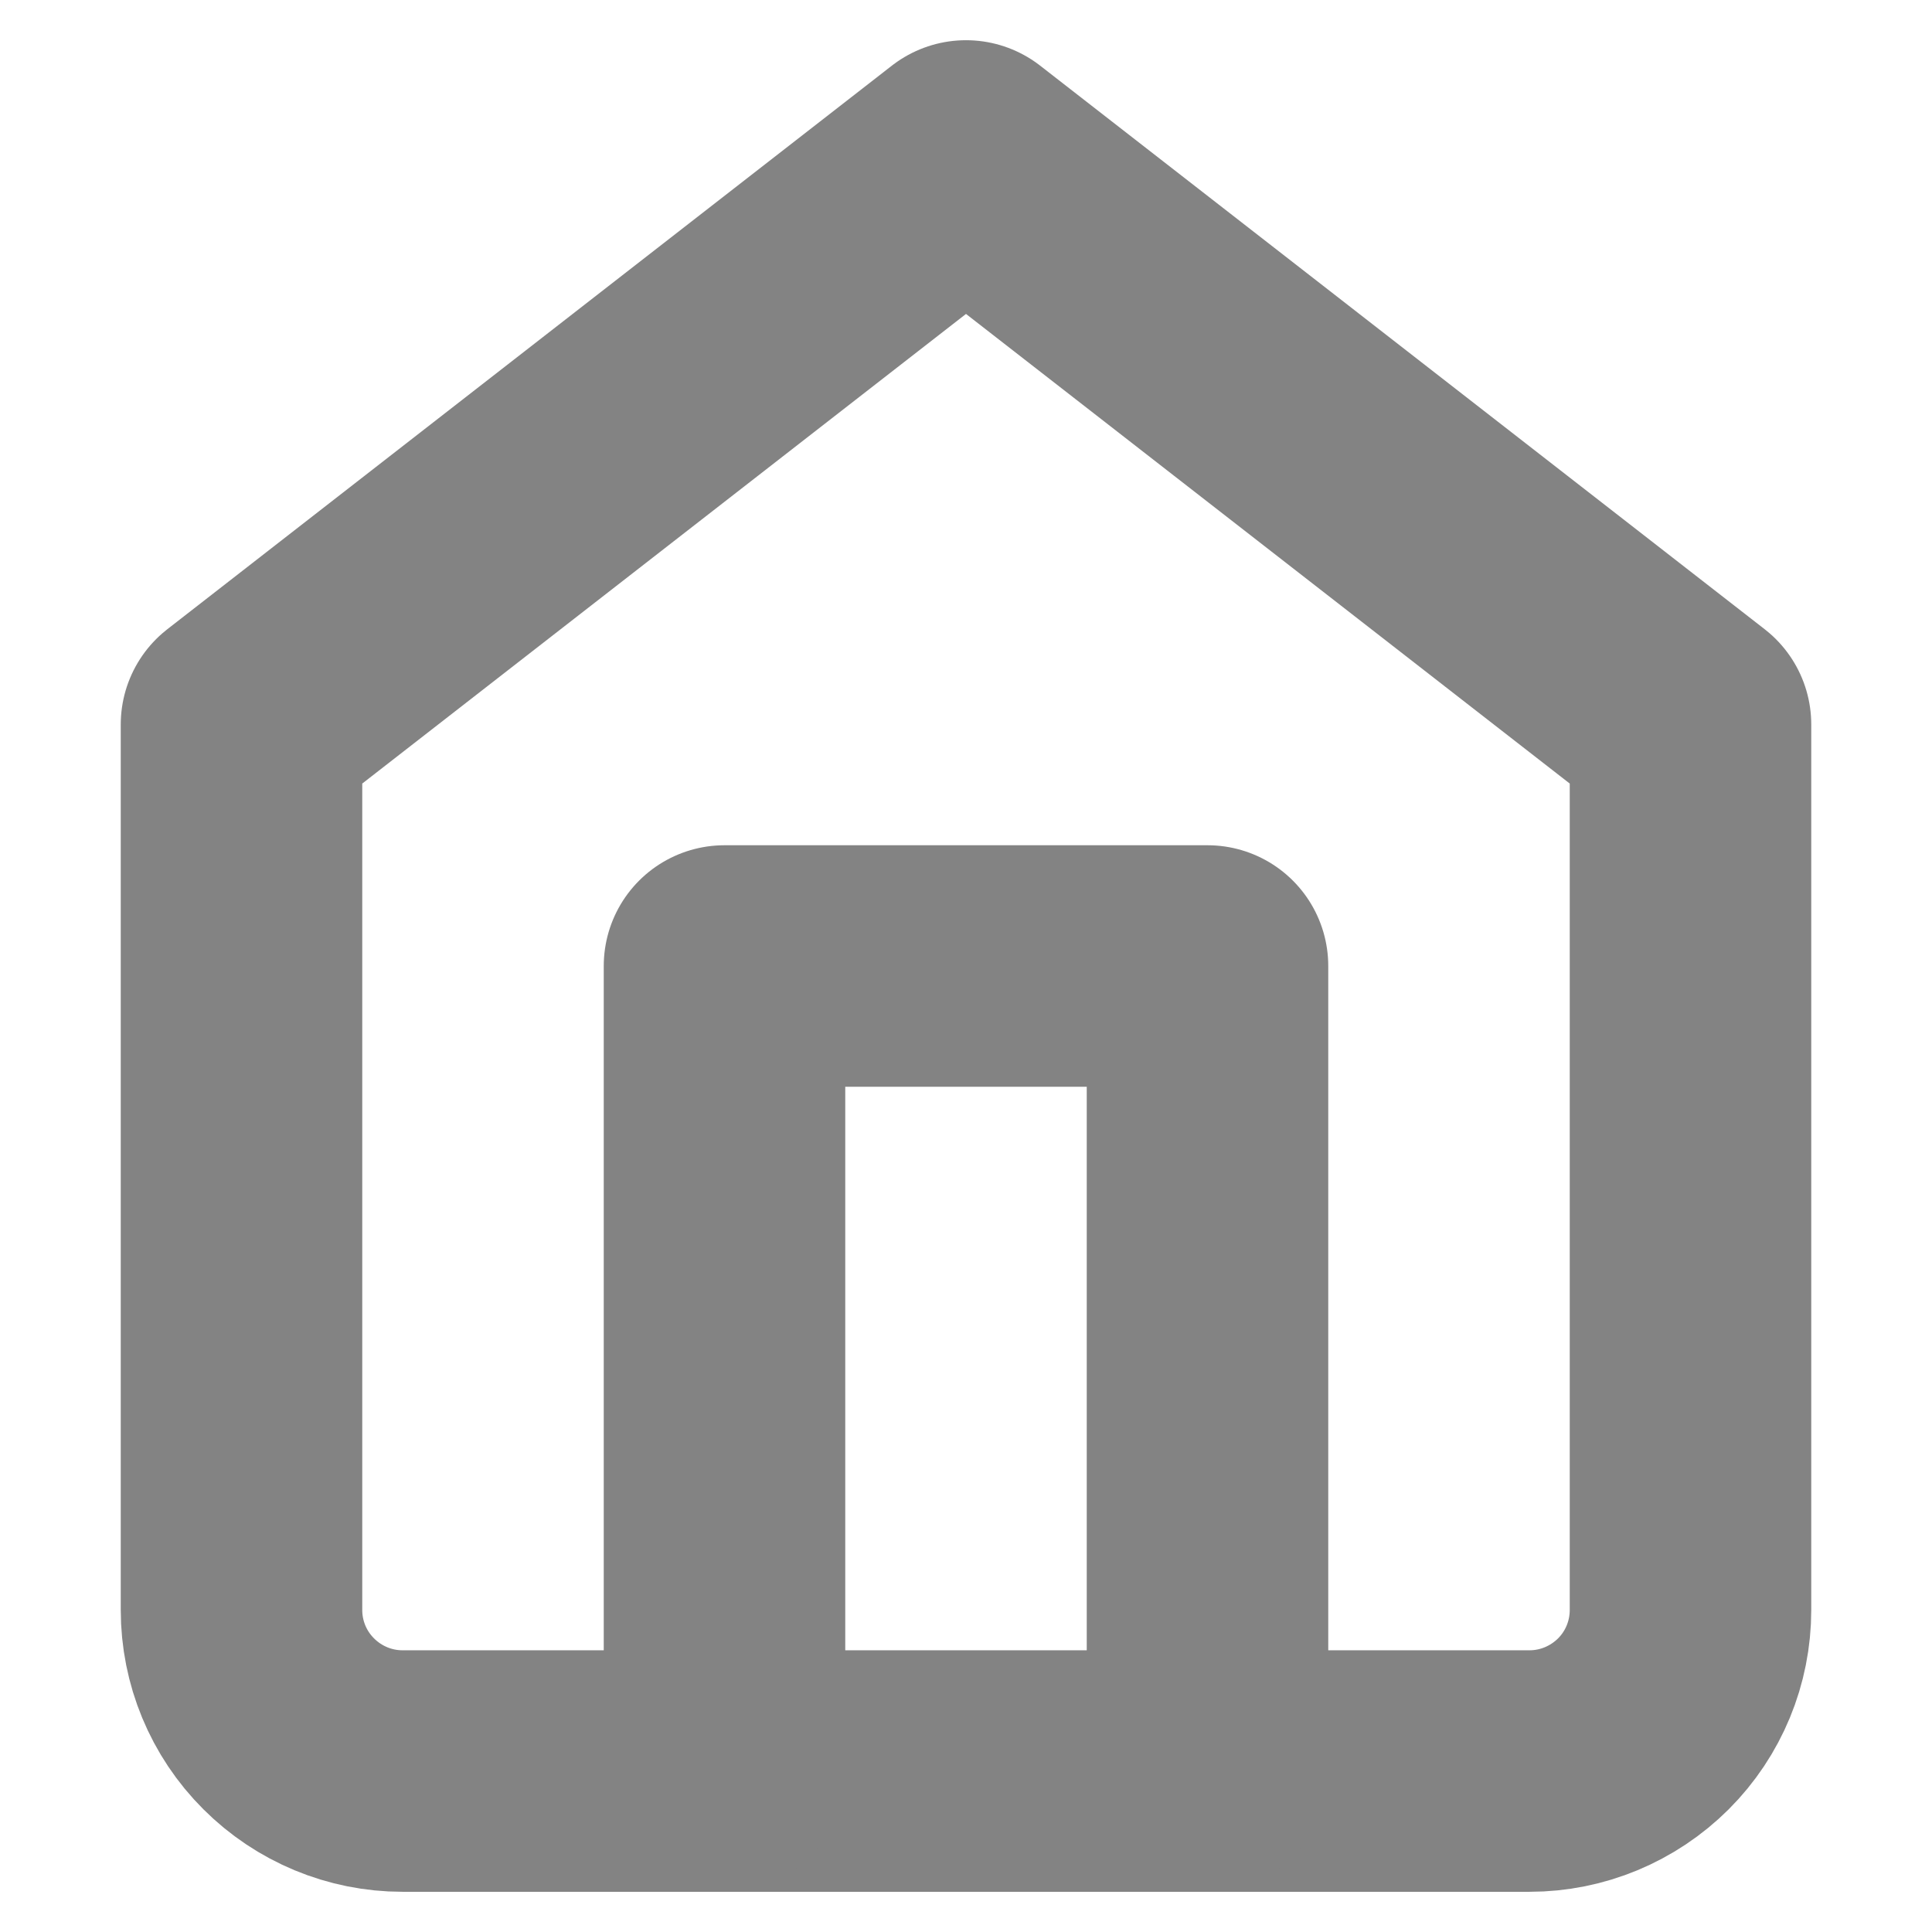 <svg width="16" height="16" viewBox="0 0 16 16" fill="none" xmlns="http://www.w3.org/2000/svg">
<path d="M2 6L8 1.333L14 6V13.333C14 13.687 13.86 14.026 13.61 14.276C13.359 14.526 13.02 14.667 12.667 14.667H3.333C2.98 14.667 2.641 14.526 2.391 14.276C2.14 14.026 2 13.687 2 13.333V6Z" stroke="#838383" stroke-width="2" stroke-linecap="round" stroke-linejoin="round"/>
<path d="M6 14.667V8H10V14.667" stroke="#838383" stroke-width="2" stroke-linecap="round" stroke-linejoin="round"/>
</svg>
